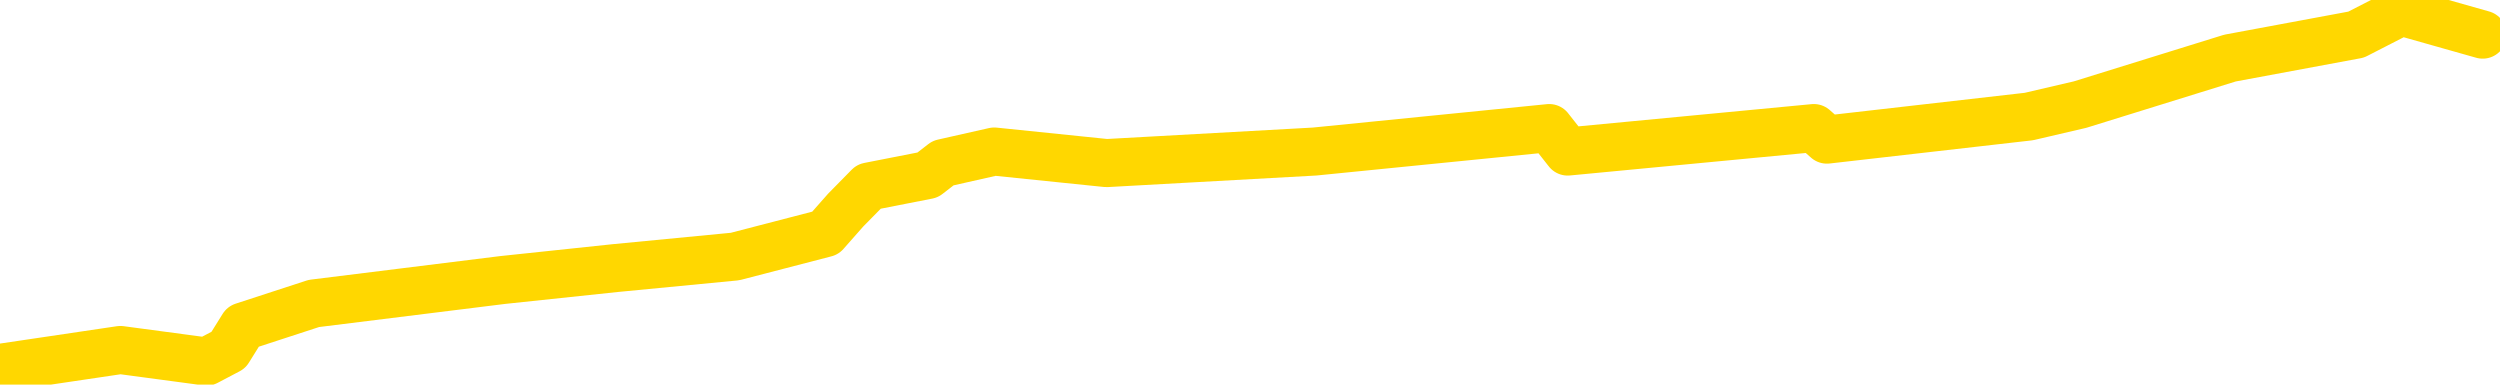 <svg xmlns="http://www.w3.org/2000/svg" version="1.1" viewBox="0 0 6500 1000">
	<path fill="none" stroke="gold" stroke-width="125" stroke-linecap="round" stroke-linejoin="round" d="M0 971  L-98 971 L313 910 L537 940 L594 910 L632 849 L816 789 L1307 728 L1600 697 L1911 667 L2146 606 L2199 546 L2259 485 L2412 455 L2452 424 L2585 394 L2877 424 L3418 394 L4028 333 L4076 394 L4716 333 L4750 363 L5275 303 L5408 272 L5798 151 L6126 90 L6243 30 L6455 90" />
</svg>
